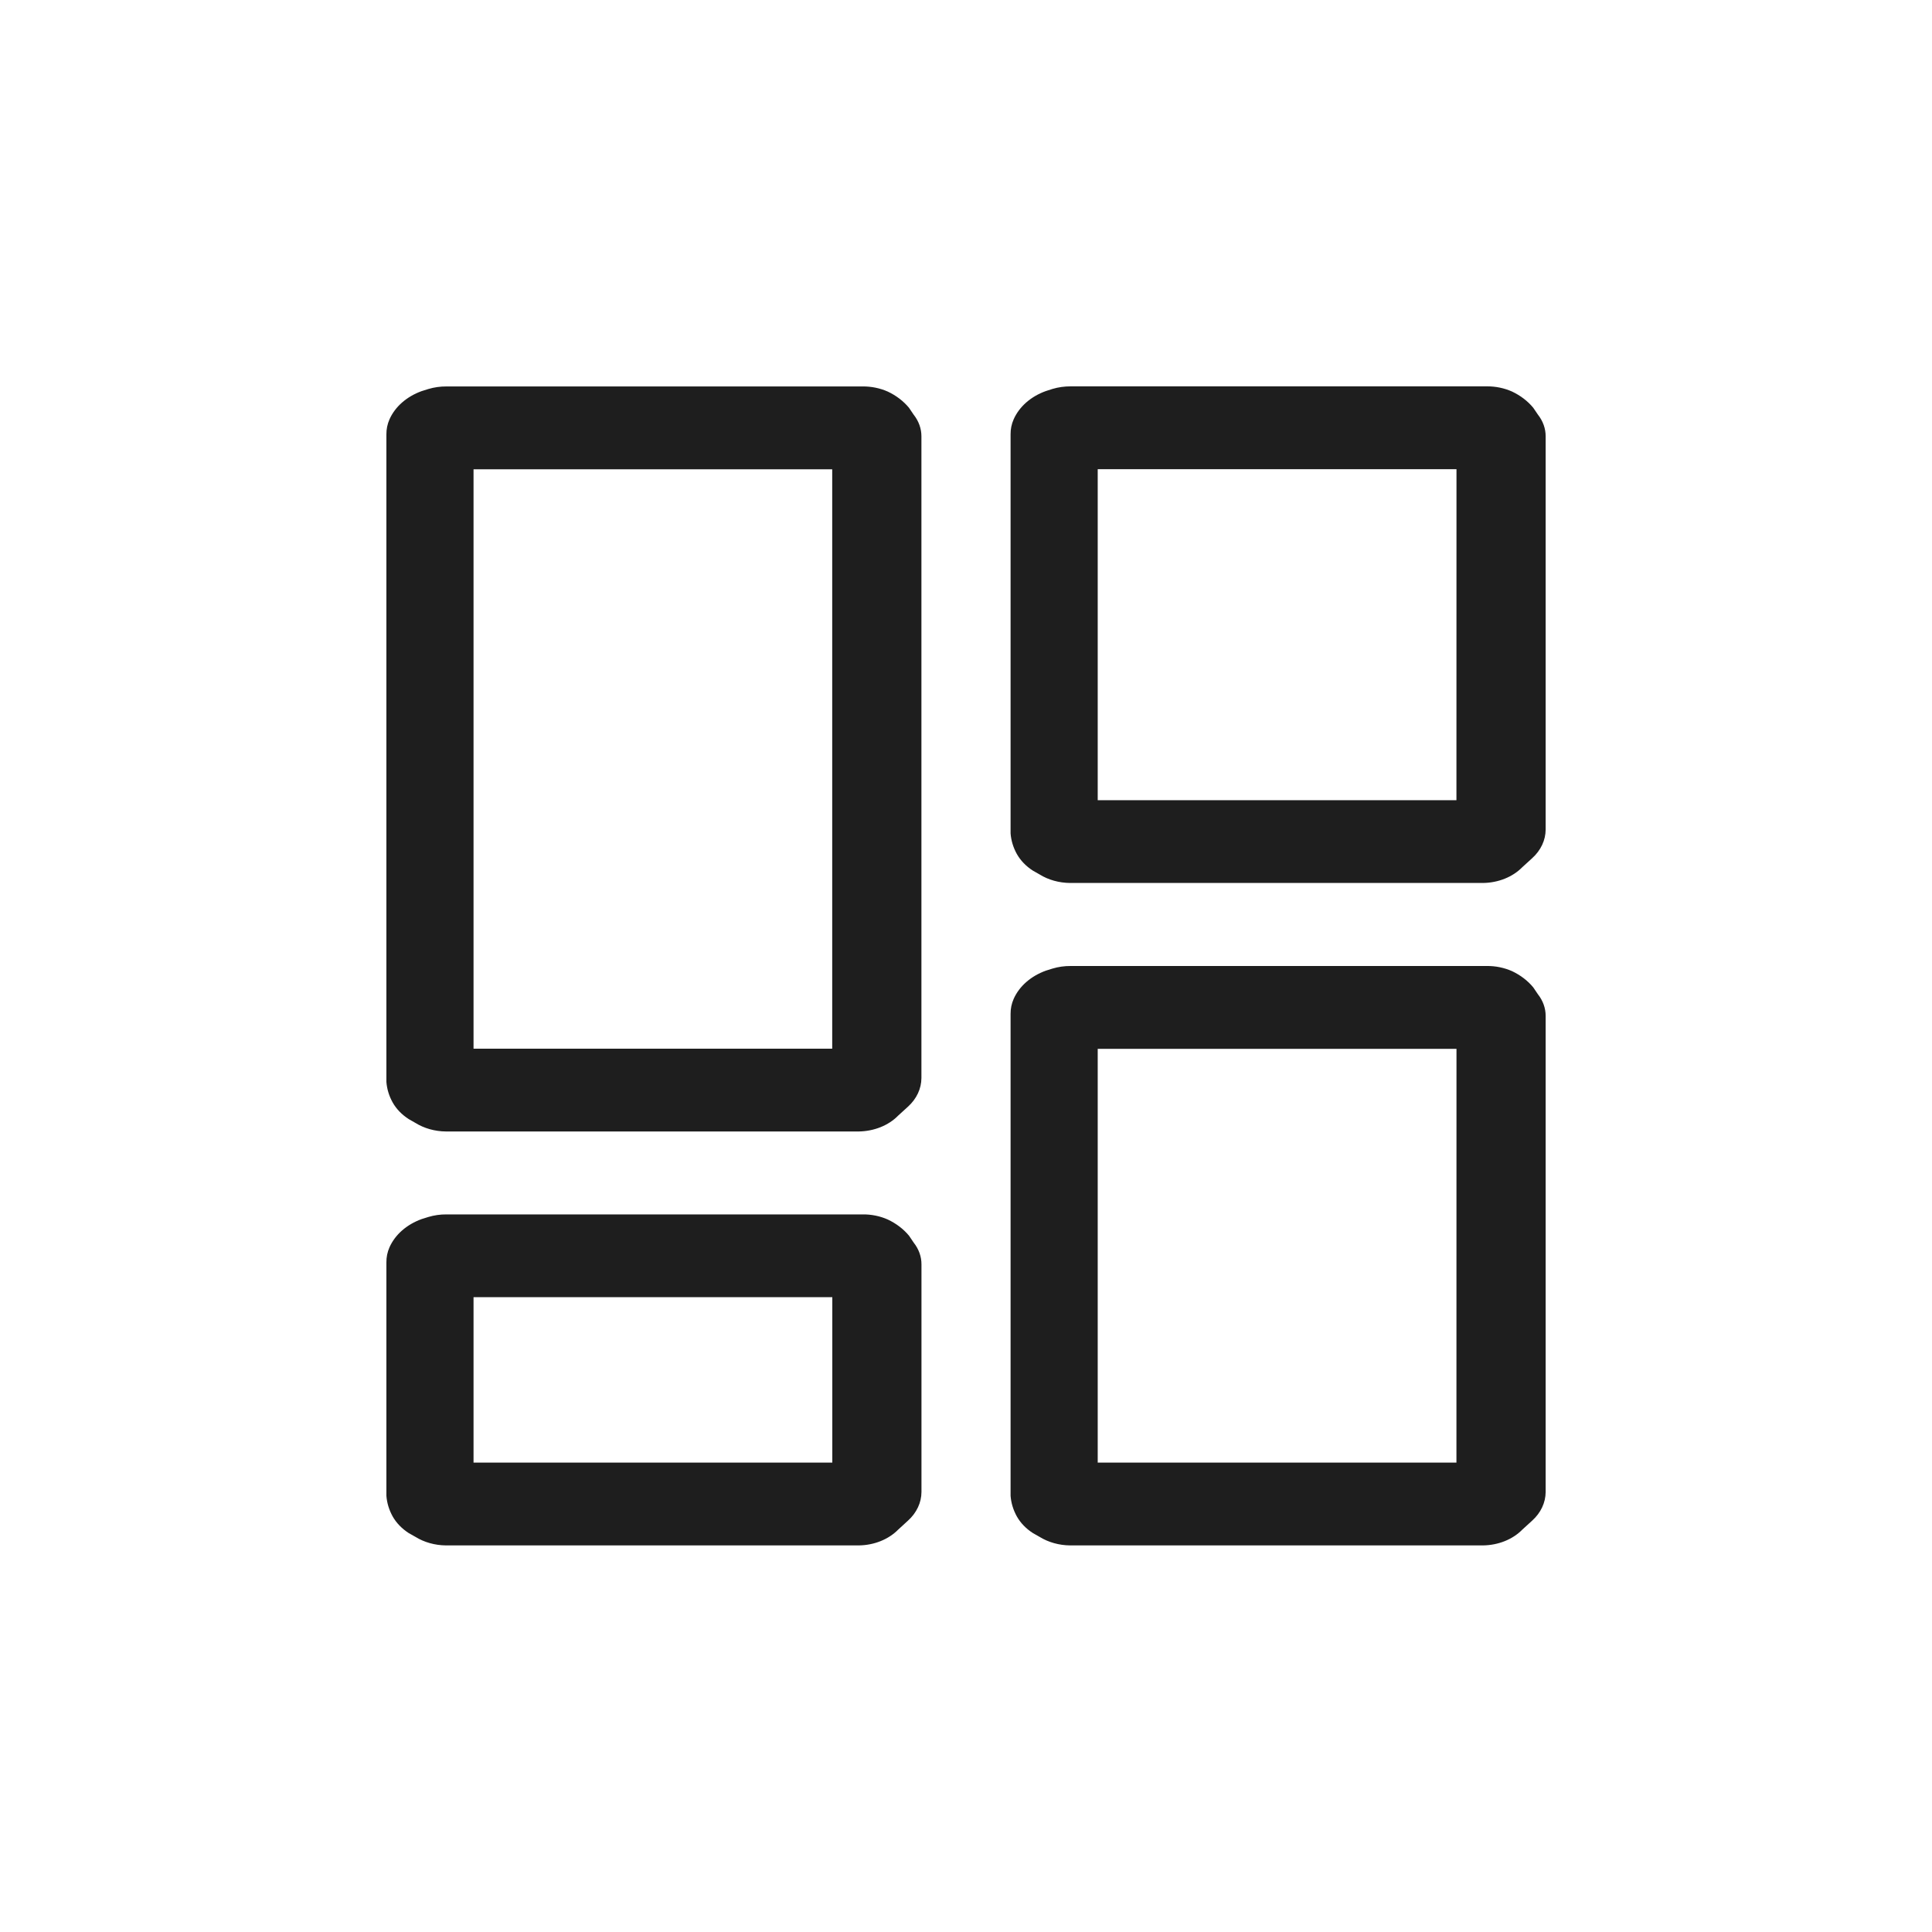 <svg width="100%" height="100%" viewBox="0 0 40 40" fill="none" xmlns="http://www.w3.org/2000/svg">
<path fill-rule="evenodd" clip-rule="evenodd" d="M17.779 23.426H9.233C9.005 23.424 8.783 23.362 8.601 23.249L8.461 23.169C8.319 23.077 8.205 22.96 8.129 22.824C8.055 22.691 8.011 22.547 8 22.4L8 8.992C7.999 8.887 8.02 8.781 8.064 8.682C8.18 8.42 8.42 8.21 8.729 8.098L8.869 8.054C8.989 8.018 9.116 8 9.244 8.001H17.854C18.038 7.998 18.219 8.036 18.38 8.107C18.556 8.19 18.706 8.305 18.82 8.443L18.916 8.585C19.022 8.719 19.078 8.876 19.077 9.036L19.077 22.32C19.076 22.54 18.977 22.751 18.798 22.913L18.594 23.099C18.395 23.302 18.096 23.421 17.779 23.426ZM9.804 21.712H17.23L17.23 9.716H9.804L9.804 21.712Z" fill="#1E1E1E"/>
<path fill-rule="evenodd" clip-rule="evenodd" d="M30.703 31.996H22.156C21.928 31.994 21.706 31.932 21.523 31.819L21.384 31.74C21.241 31.648 21.128 31.53 21.052 31.395C20.978 31.261 20.934 31.117 20.923 30.97L20.923 20.991C20.922 20.886 20.943 20.78 20.987 20.681C21.103 20.419 21.343 20.209 21.652 20.097L21.792 20.053C21.912 20.017 22.039 19.999 22.167 20H30.779C30.962 19.997 31.143 20.035 31.304 20.106C31.48 20.189 31.63 20.304 31.744 20.442L31.84 20.584C31.946 20.718 32.002 20.875 32.001 21.035L32.001 30.89C32 31.11 31.901 31.321 31.722 31.483L31.518 31.669C31.319 31.872 31.021 31.992 30.703 31.996ZM22.727 30.282H30.154L30.155 21.715H22.727L22.727 30.282Z" fill="#1E1E1E"/>
<path fill-rule="evenodd" clip-rule="evenodd" d="M17.781 31.996H9.233C9.005 31.994 8.783 31.932 8.601 31.819L8.461 31.74C8.319 31.648 8.205 31.53 8.129 31.395C8.055 31.261 8.011 31.117 8 30.97L8 26.134C7.999 26.028 8.02 25.923 8.064 25.824C8.18 25.562 8.42 25.352 8.729 25.24L8.869 25.196C8.989 25.16 9.116 25.142 9.244 25.143H17.856C18.039 25.14 18.22 25.177 18.381 25.249C18.557 25.332 18.707 25.447 18.821 25.585L18.917 25.727C19.023 25.861 19.079 26.018 19.078 26.178L19.078 30.89C19.077 31.11 18.978 31.321 18.799 31.483L18.596 31.669C18.396 31.872 18.098 31.992 17.781 31.996ZM9.804 30.282H17.232L17.232 26.857H9.804L9.804 30.282Z" fill="#1E1E1E"/>
<path fill-rule="evenodd" clip-rule="evenodd" d="M30.703 18.281H22.156C21.928 18.279 21.706 18.218 21.523 18.104L21.384 18.025C21.241 17.933 21.128 17.815 21.052 17.68C20.978 17.546 20.934 17.402 20.923 17.255L20.923 8.99C20.922 8.885 20.943 8.78 20.987 8.681C21.103 8.419 21.343 8.208 21.652 8.097L21.792 8.052C21.912 8.016 22.039 7.999 22.167 7.999H30.779C30.962 7.997 31.143 8.034 31.304 8.106C31.48 8.189 31.63 8.304 31.744 8.442L31.84 8.583C31.946 8.718 32.002 8.874 32.001 9.034L32.001 17.176C32 17.395 31.901 17.606 31.722 17.768L31.518 17.954C31.319 18.157 31.021 18.277 30.703 18.281ZM22.727 16.567H30.154L30.155 9.714H22.727L22.727 16.567Z" fill="#1E1E1E"/>
</svg>
